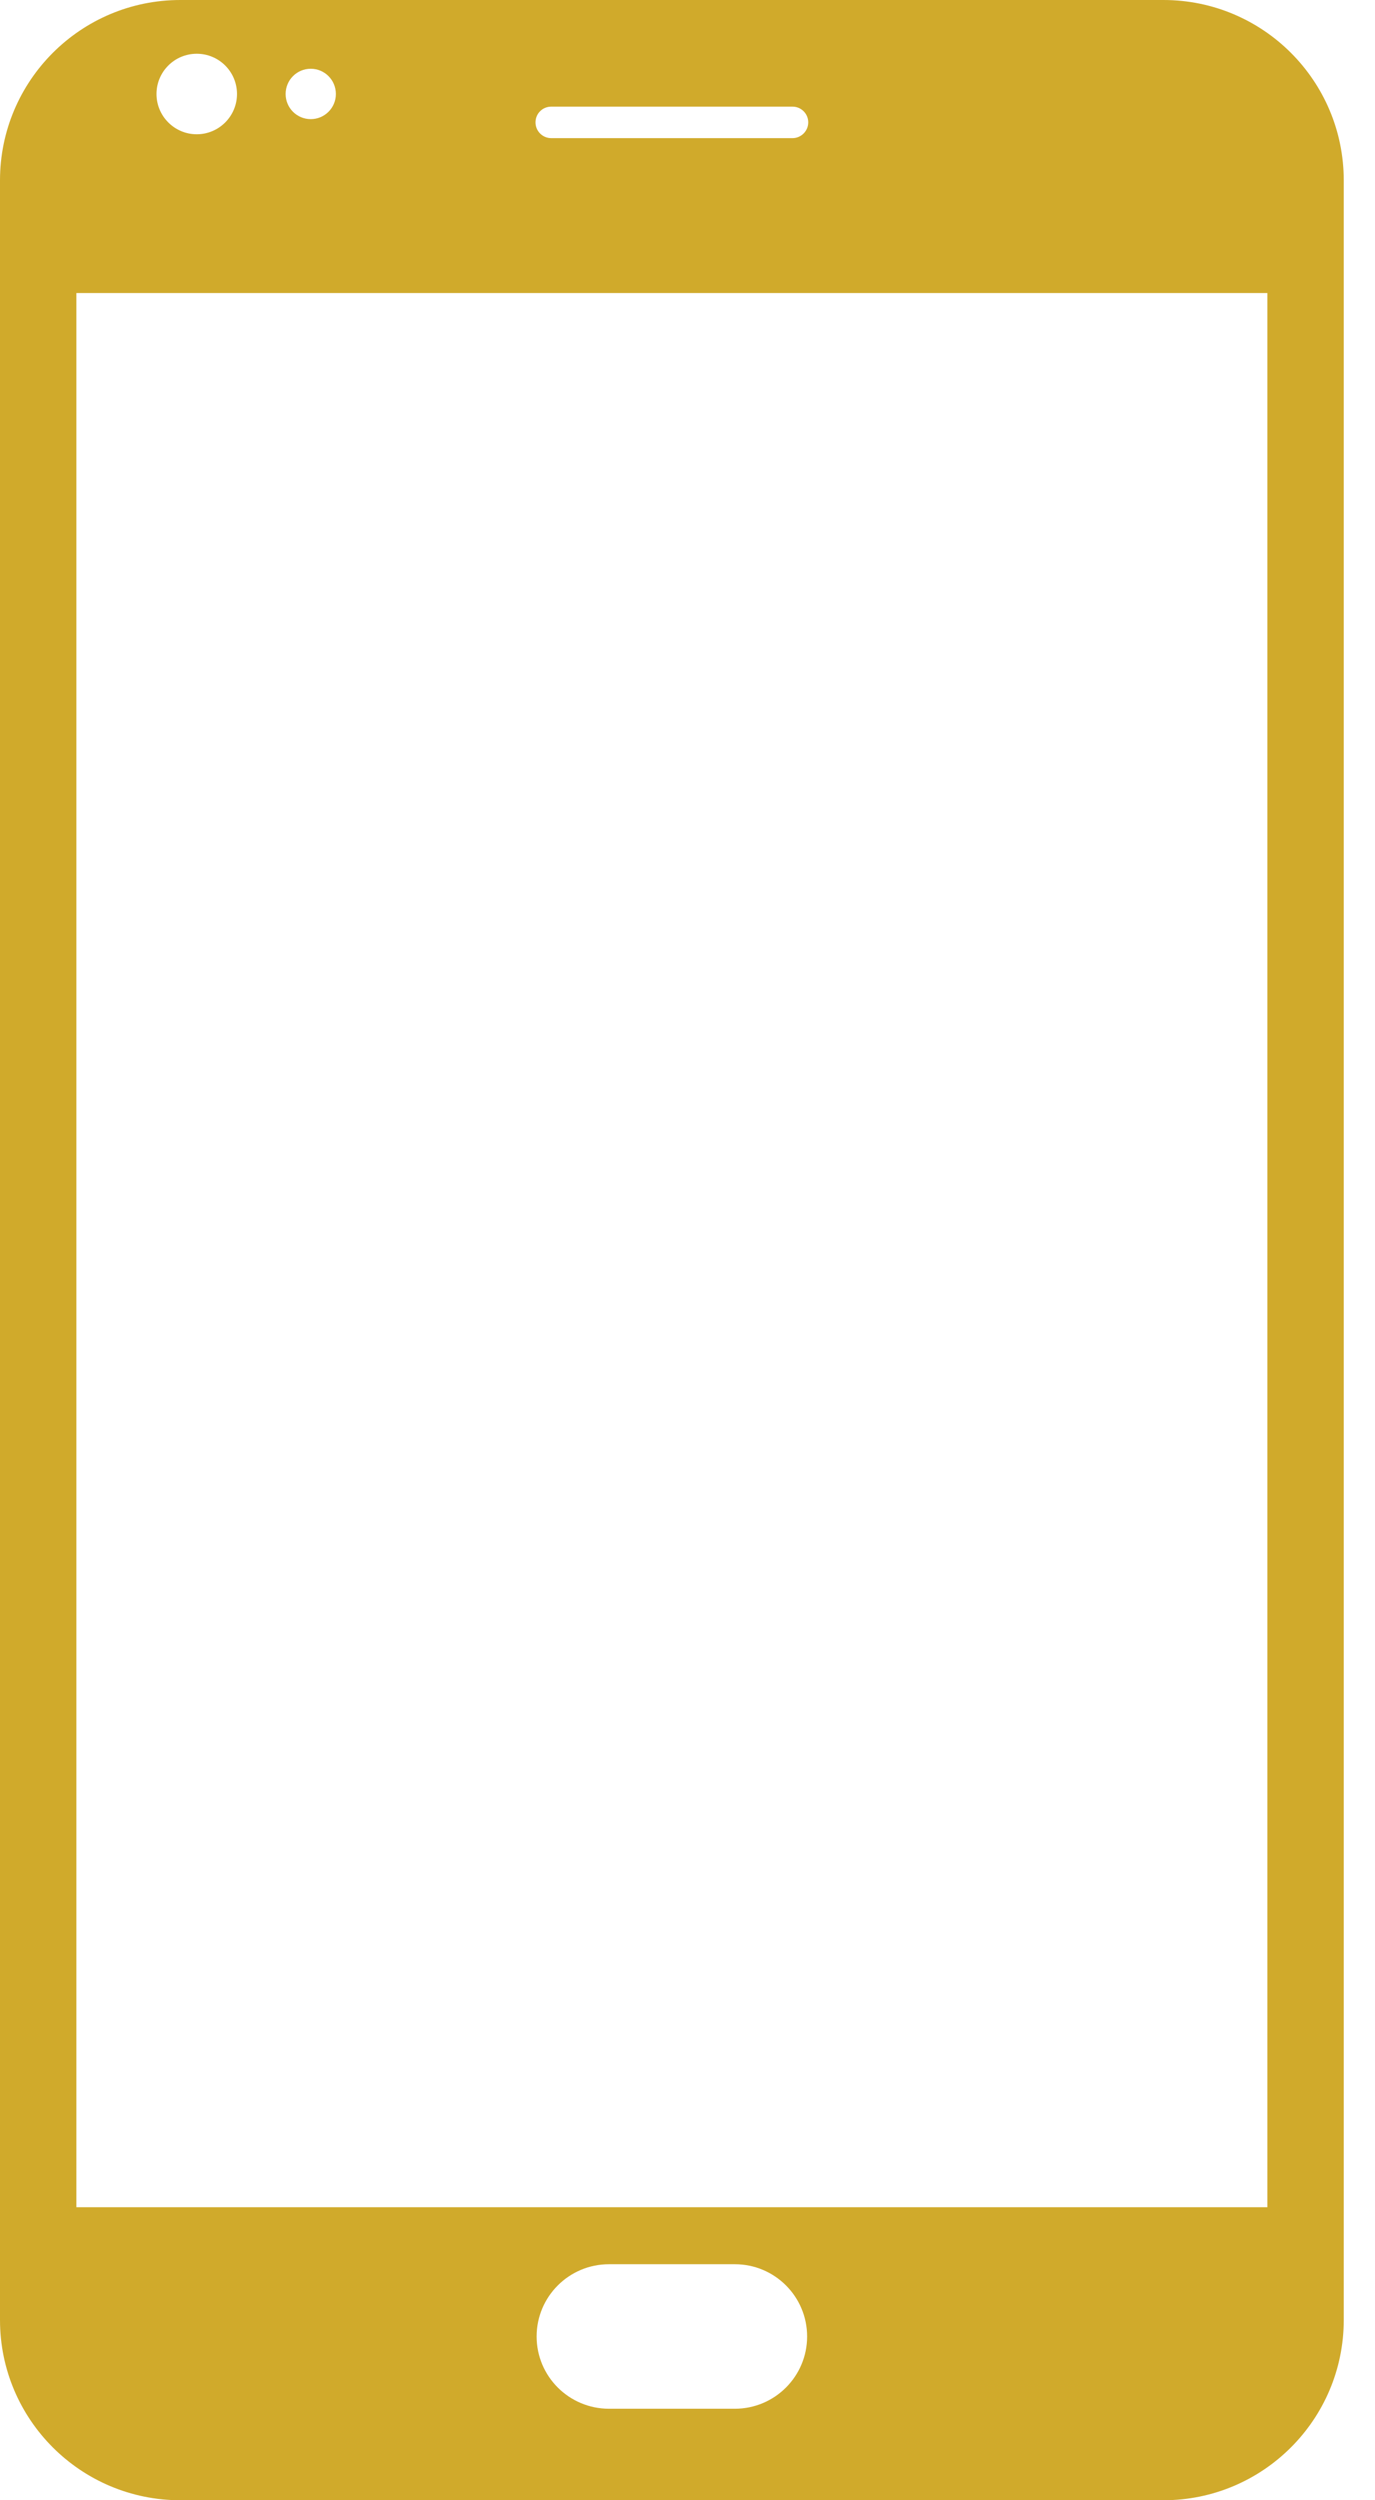 <svg width="11" height="20" viewBox="0 0 11 20" fill="none" xmlns="http://www.w3.org/2000/svg">
<path d="M9.307 0H1.443C0.646 0 0 0.646 0 1.443V18.558C0 19.354 0.646 20 1.443 20H9.307C10.104 20 10.75 19.354 10.75 18.558V1.443C10.75 0.646 10.104 0 9.307 0ZM4.41 0.853H6.34C6.409 0.853 6.466 0.909 6.466 0.979C6.466 1.048 6.409 1.105 6.34 1.105H4.41C4.34 1.105 4.284 1.048 4.284 0.979C4.284 0.909 4.34 0.853 4.41 0.853ZM2.486 0.55C2.597 0.55 2.687 0.64 2.687 0.752C2.687 0.863 2.597 0.953 2.486 0.953C2.375 0.953 2.285 0.863 2.285 0.752C2.285 0.64 2.375 0.55 2.486 0.55ZM1.574 0.43C1.752 0.43 1.896 0.574 1.896 0.752C1.896 0.929 1.752 1.074 1.574 1.074C1.396 1.074 1.252 0.929 1.252 0.752C1.252 0.574 1.396 0.43 1.574 0.43ZM5.879 19.268H4.872C4.552 19.268 4.293 19.009 4.293 18.69C4.293 18.371 4.552 18.112 4.872 18.112H5.879C6.198 18.112 6.457 18.371 6.457 18.69C6.457 19.009 6.198 19.268 5.879 19.268ZM10.139 17.656H0.611V2.344H10.139V17.656Z" fill="#D0AA2B"/>
</svg>
